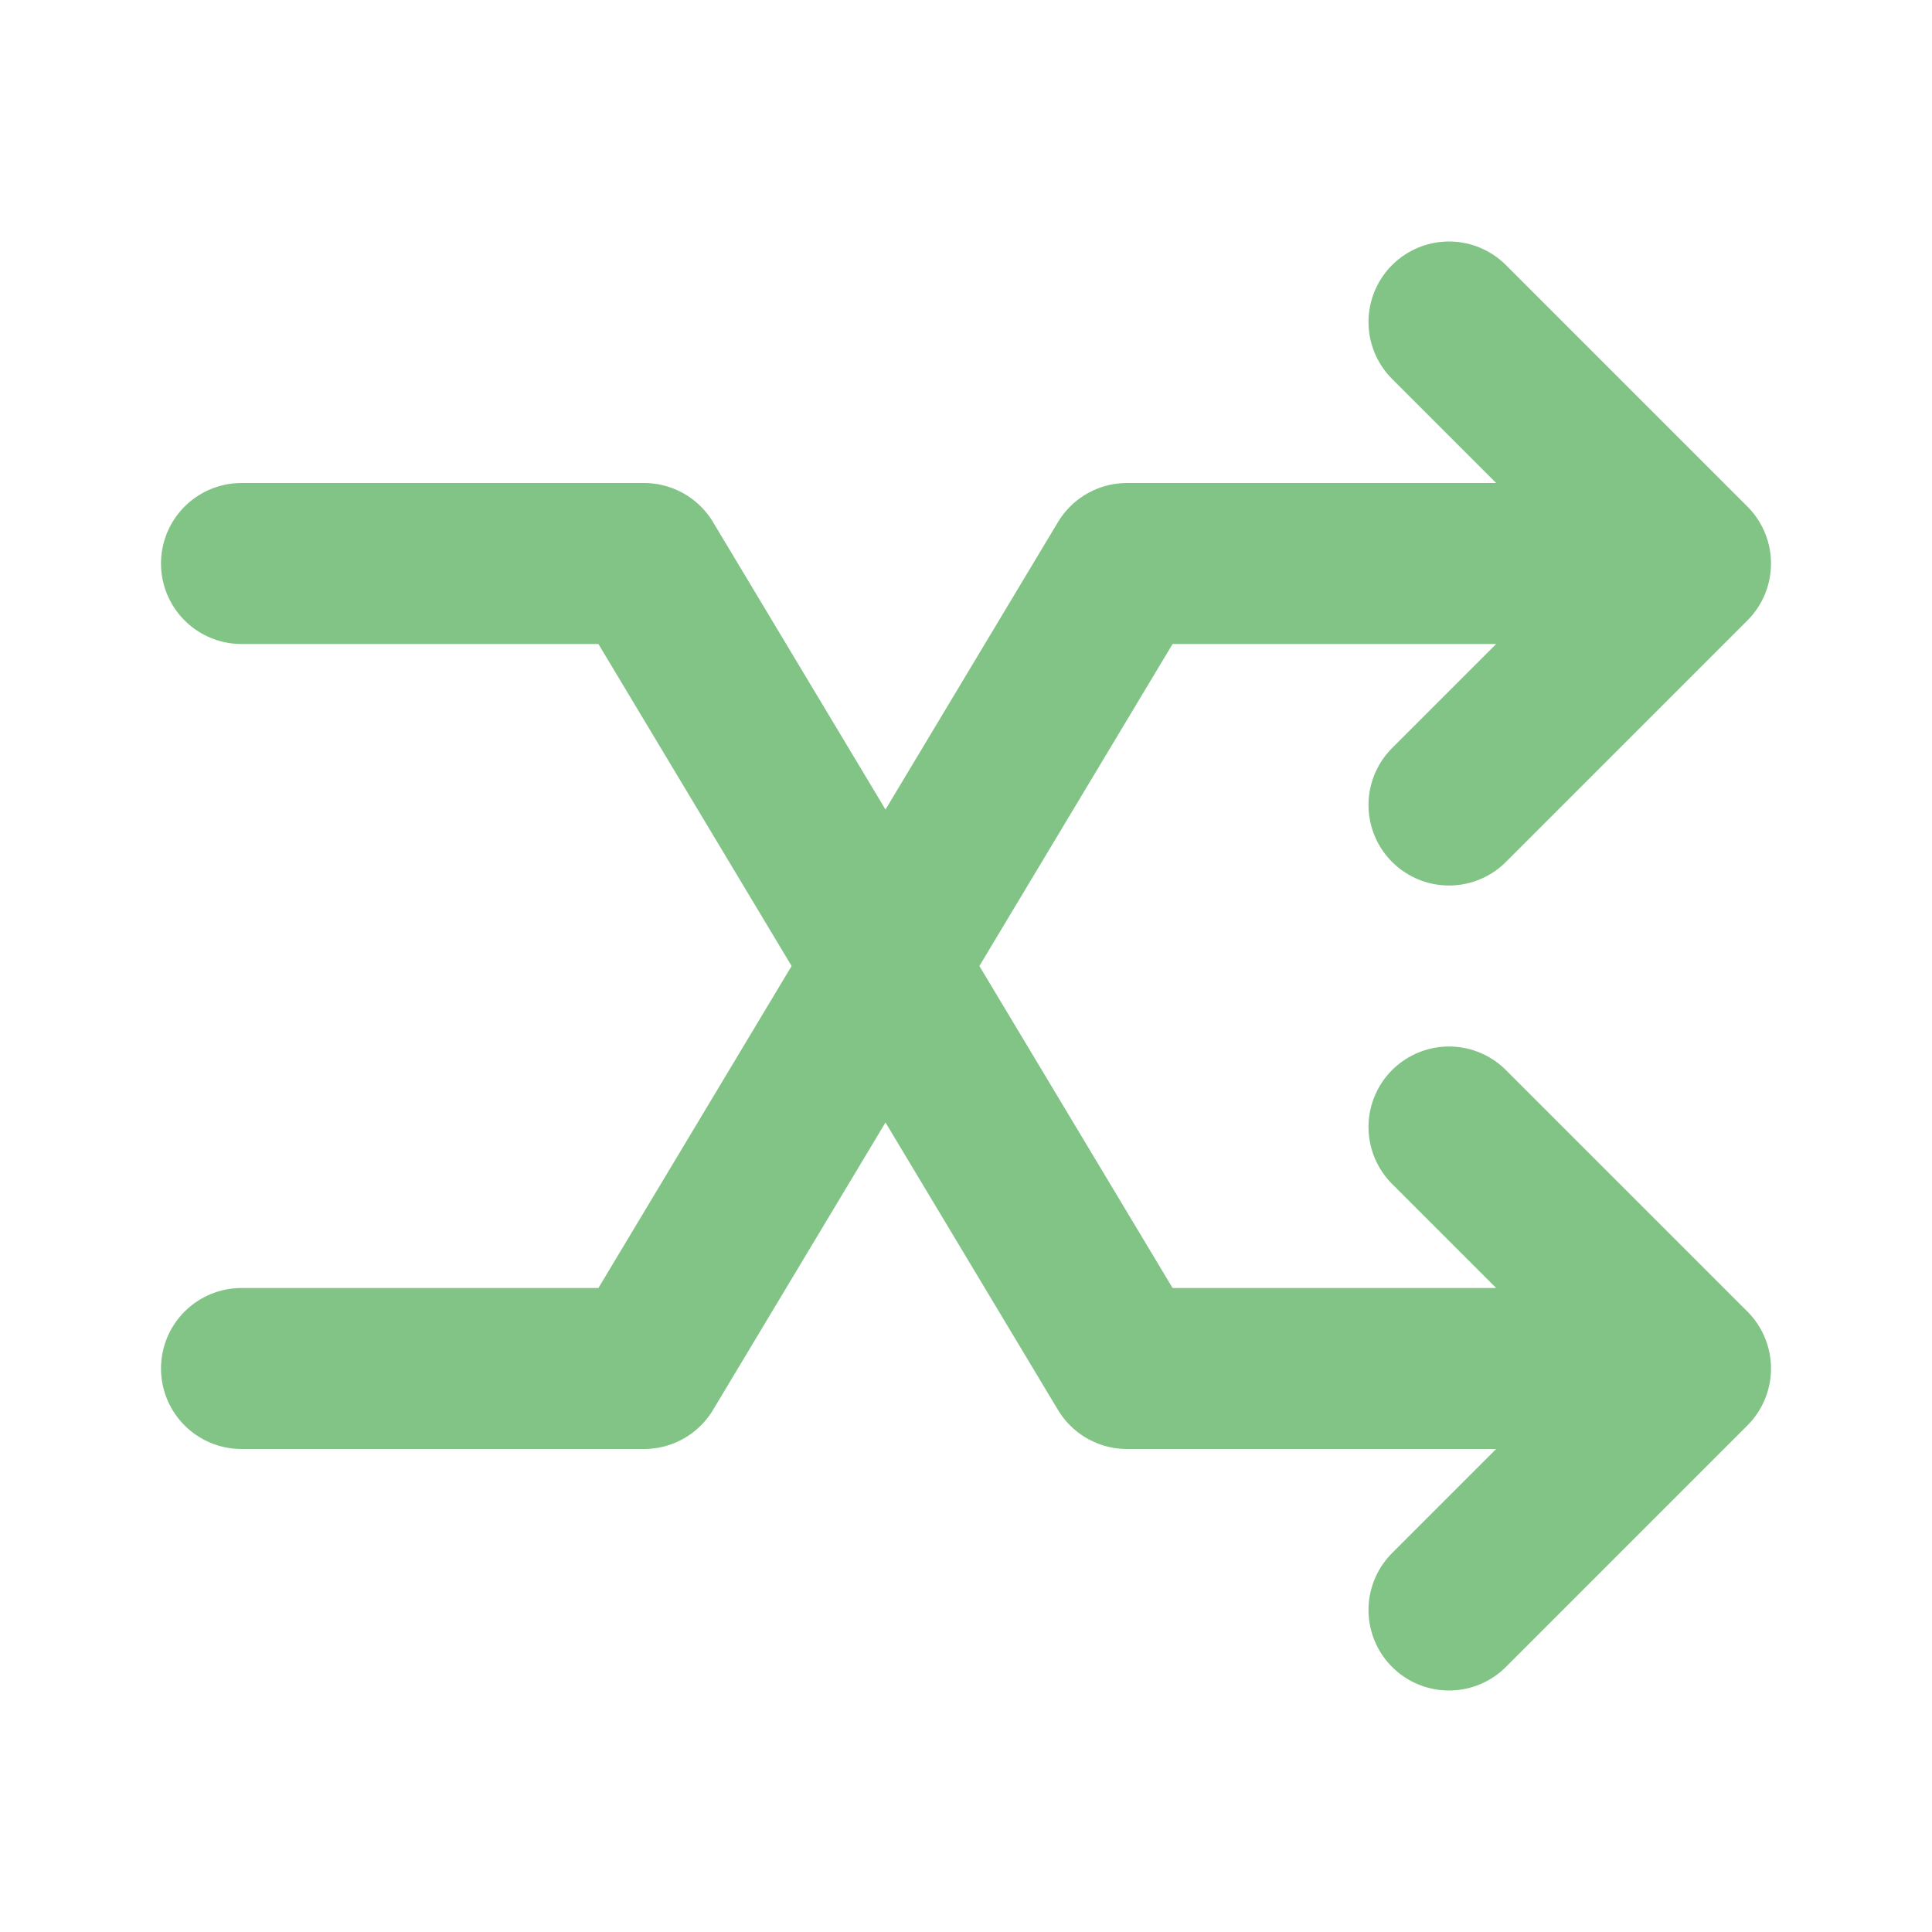 <svg width="24" height="24" viewBox="0 0 24 24" fill="none" xmlns="http://www.w3.org/2000/svg">
<path d="M21 17H14L8 7H3M21 17L18 14M21 17L18 20M21 7H14L8 17H3M21 7L18 4M21 7L18 10" stroke="#81c485" stroke-width="2" stroke-linecap="round" stroke-linejoin="round"/>
</svg>
